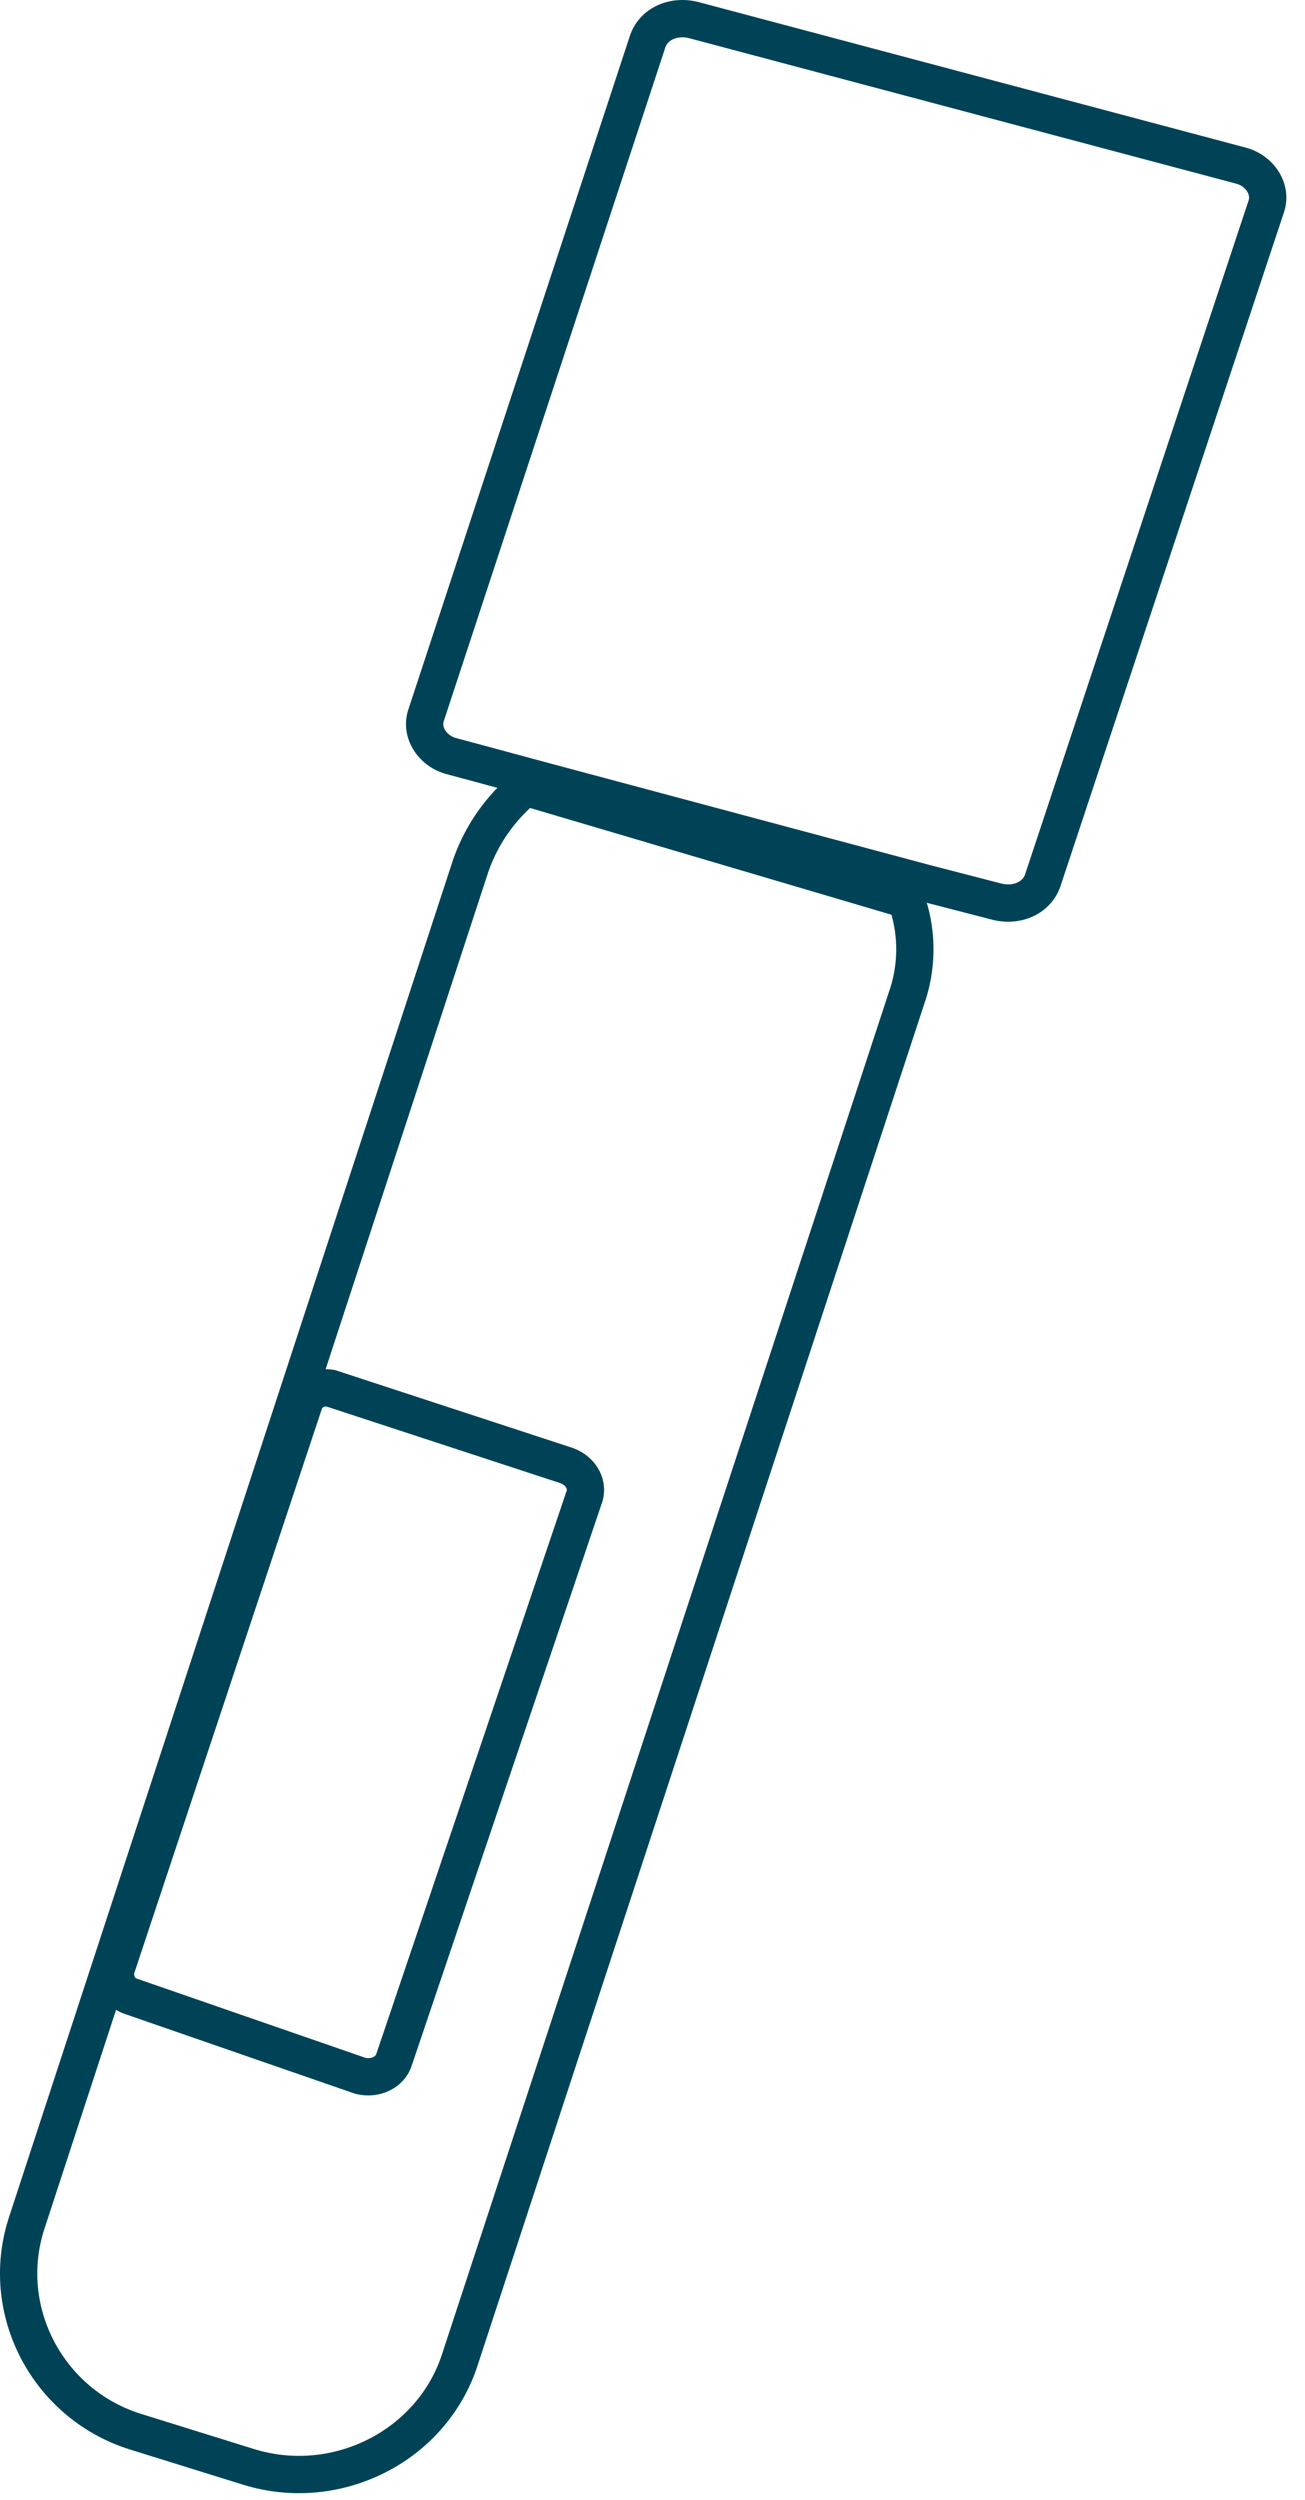 <svg width="70" height="134" viewBox="0 0 70 134" fill="none" xmlns="http://www.w3.org/2000/svg">
  <path d="M17.724 74.411L30.399 78.562C31.204 78.858 31.606 79.649 31.305 80.341L21.144 110.383C20.943 111.074 20.138 111.47 19.334 111.272L7.061 107.023C6.357 106.825 6.055 106.034 6.256 105.441L16.316 75.202C16.517 74.609 17.12 74.312 17.724 74.411Z" stroke="#004357" stroke-width="2" stroke-miterlimit="10"/>
  <path d="M49.815 47.631C49.815 47.532 49.815 47.532 49.815 47.434" stroke="#004357" stroke-width="2" stroke-miterlimit="10"/>
  <path d="M48.607 48.224L28.186 42.195C26.878 43.282 25.872 44.666 25.269 46.346L1.427 119.178C-0.082 123.822 2.534 128.862 7.262 130.345L13.298 132.222C18.026 133.705 23.156 131.135 24.665 126.491L48.607 53.56C49.211 51.88 49.211 50.101 48.708 48.52L48.607 48.224Z" stroke="#004357" stroke-width="2" stroke-miterlimit="10"/>
  <path d="M49.714 47.432C49.714 47.333 49.714 47.333 49.613 47.234" stroke="#004357" stroke-width="2" stroke-miterlimit="10"/>
  <path d="M29.293 41.899L24.162 40.516C23.156 40.219 22.553 39.231 22.855 38.341L34.725 2.271C35.027 1.283 36.133 0.789 37.24 1.085L66.614 8.892C67.62 9.189 68.224 10.177 67.922 11.066L55.951 47.136C55.649 48.125 54.543 48.619 53.436 48.322L49.613 47.334L29.293 41.899Z" stroke="#004357" stroke-width="2" stroke-miterlimit="10"/>
</svg>
